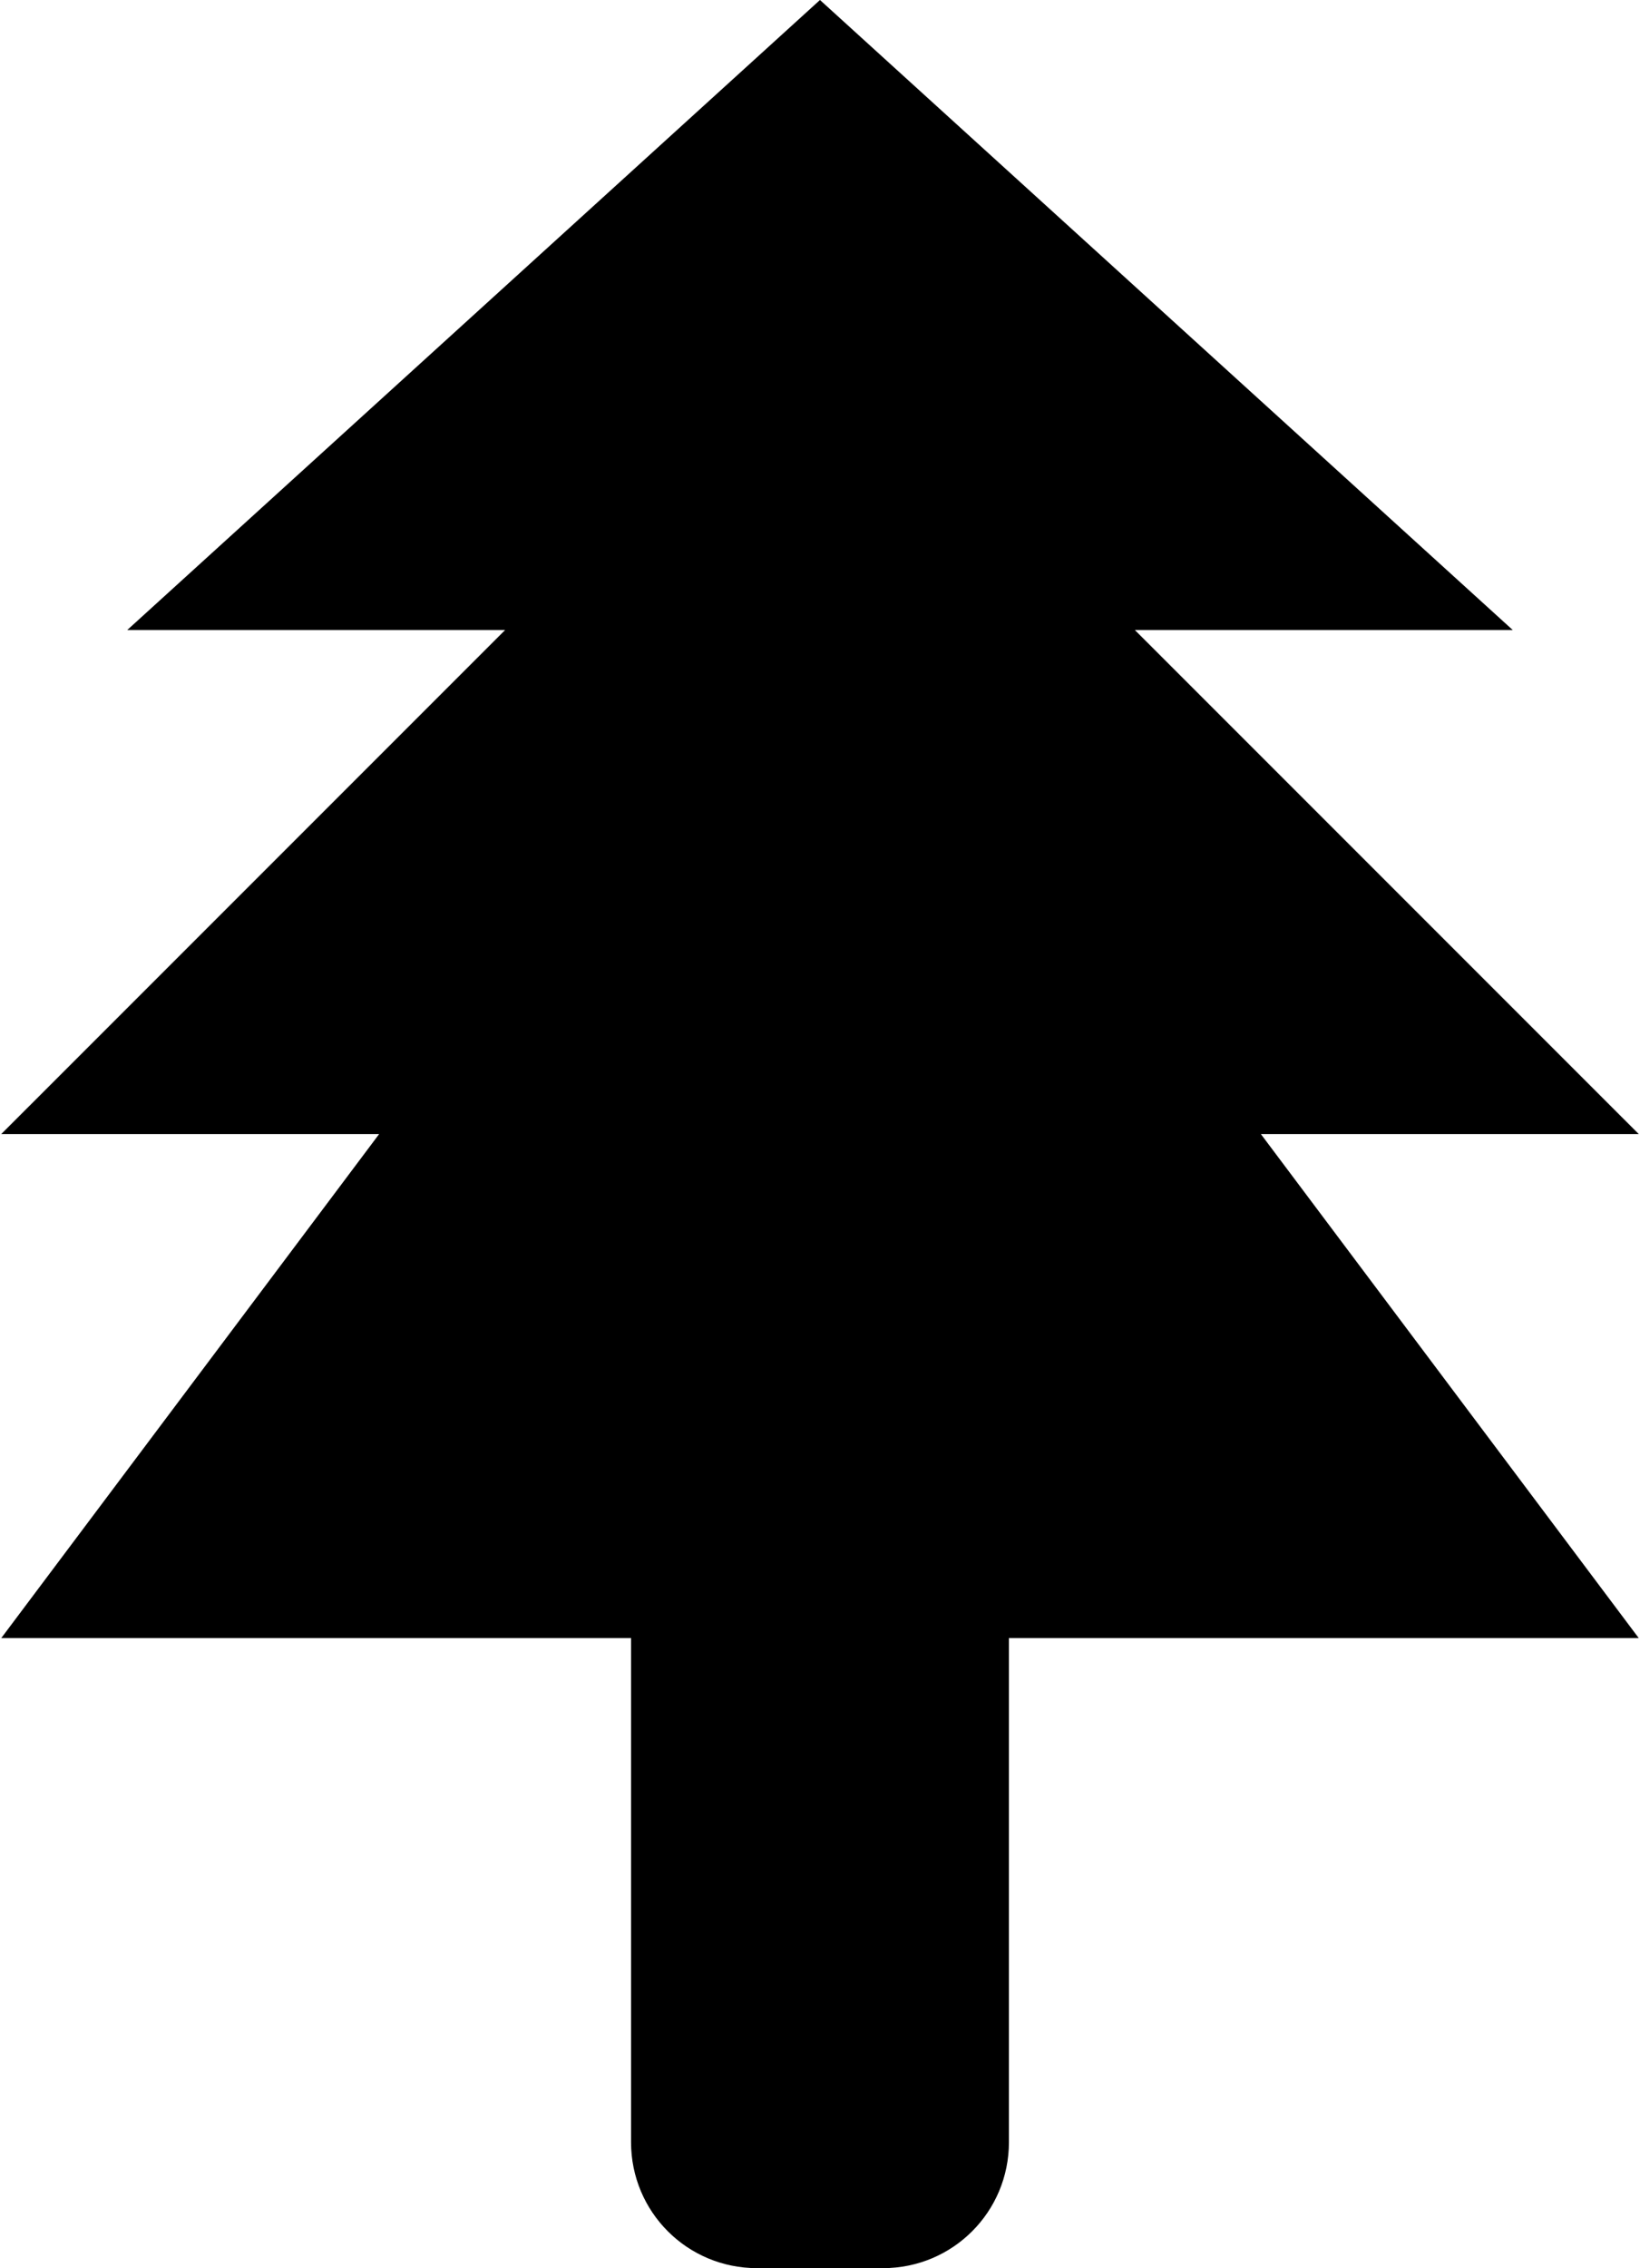 <?xml version="1.0" ?>
<svg xmlns="http://www.w3.org/2000/svg" xmlns:ev="http://www.w3.org/2001/xml-events" xmlns:xlink="http://www.w3.org/1999/xlink" baseProfile="full" enable-background="new 0 0 72.224 100" height="600px" version="1.1" viewBox="0 0 72.224 100" width="434px" x="0px" xml:space="preserve" y="0px">
	<defs/>
	<path d="M 36.111,0.0 L 5.556,27.778 L 22.223,27.778 L 0.0,50.0 L 16.667,50.0 L 0.0,72.222 L 27.778,72.222 L 27.778,88.888 L 27.778,91.667 L 27.778,94.444 C 27.778,97.522 30.256,100 33.333,100 L 38.89,100 C 41.967,100 44.445,97.522 44.445,94.444 L 44.445,91.667 L 44.445,88.888 L 44.445,72.222 L 72.224,72.222 L 55.557,50.0 L 72.224,50.0 L 49.999,27.777 L 66.666,27.777 L 36.111,0.0"/>
</svg>
